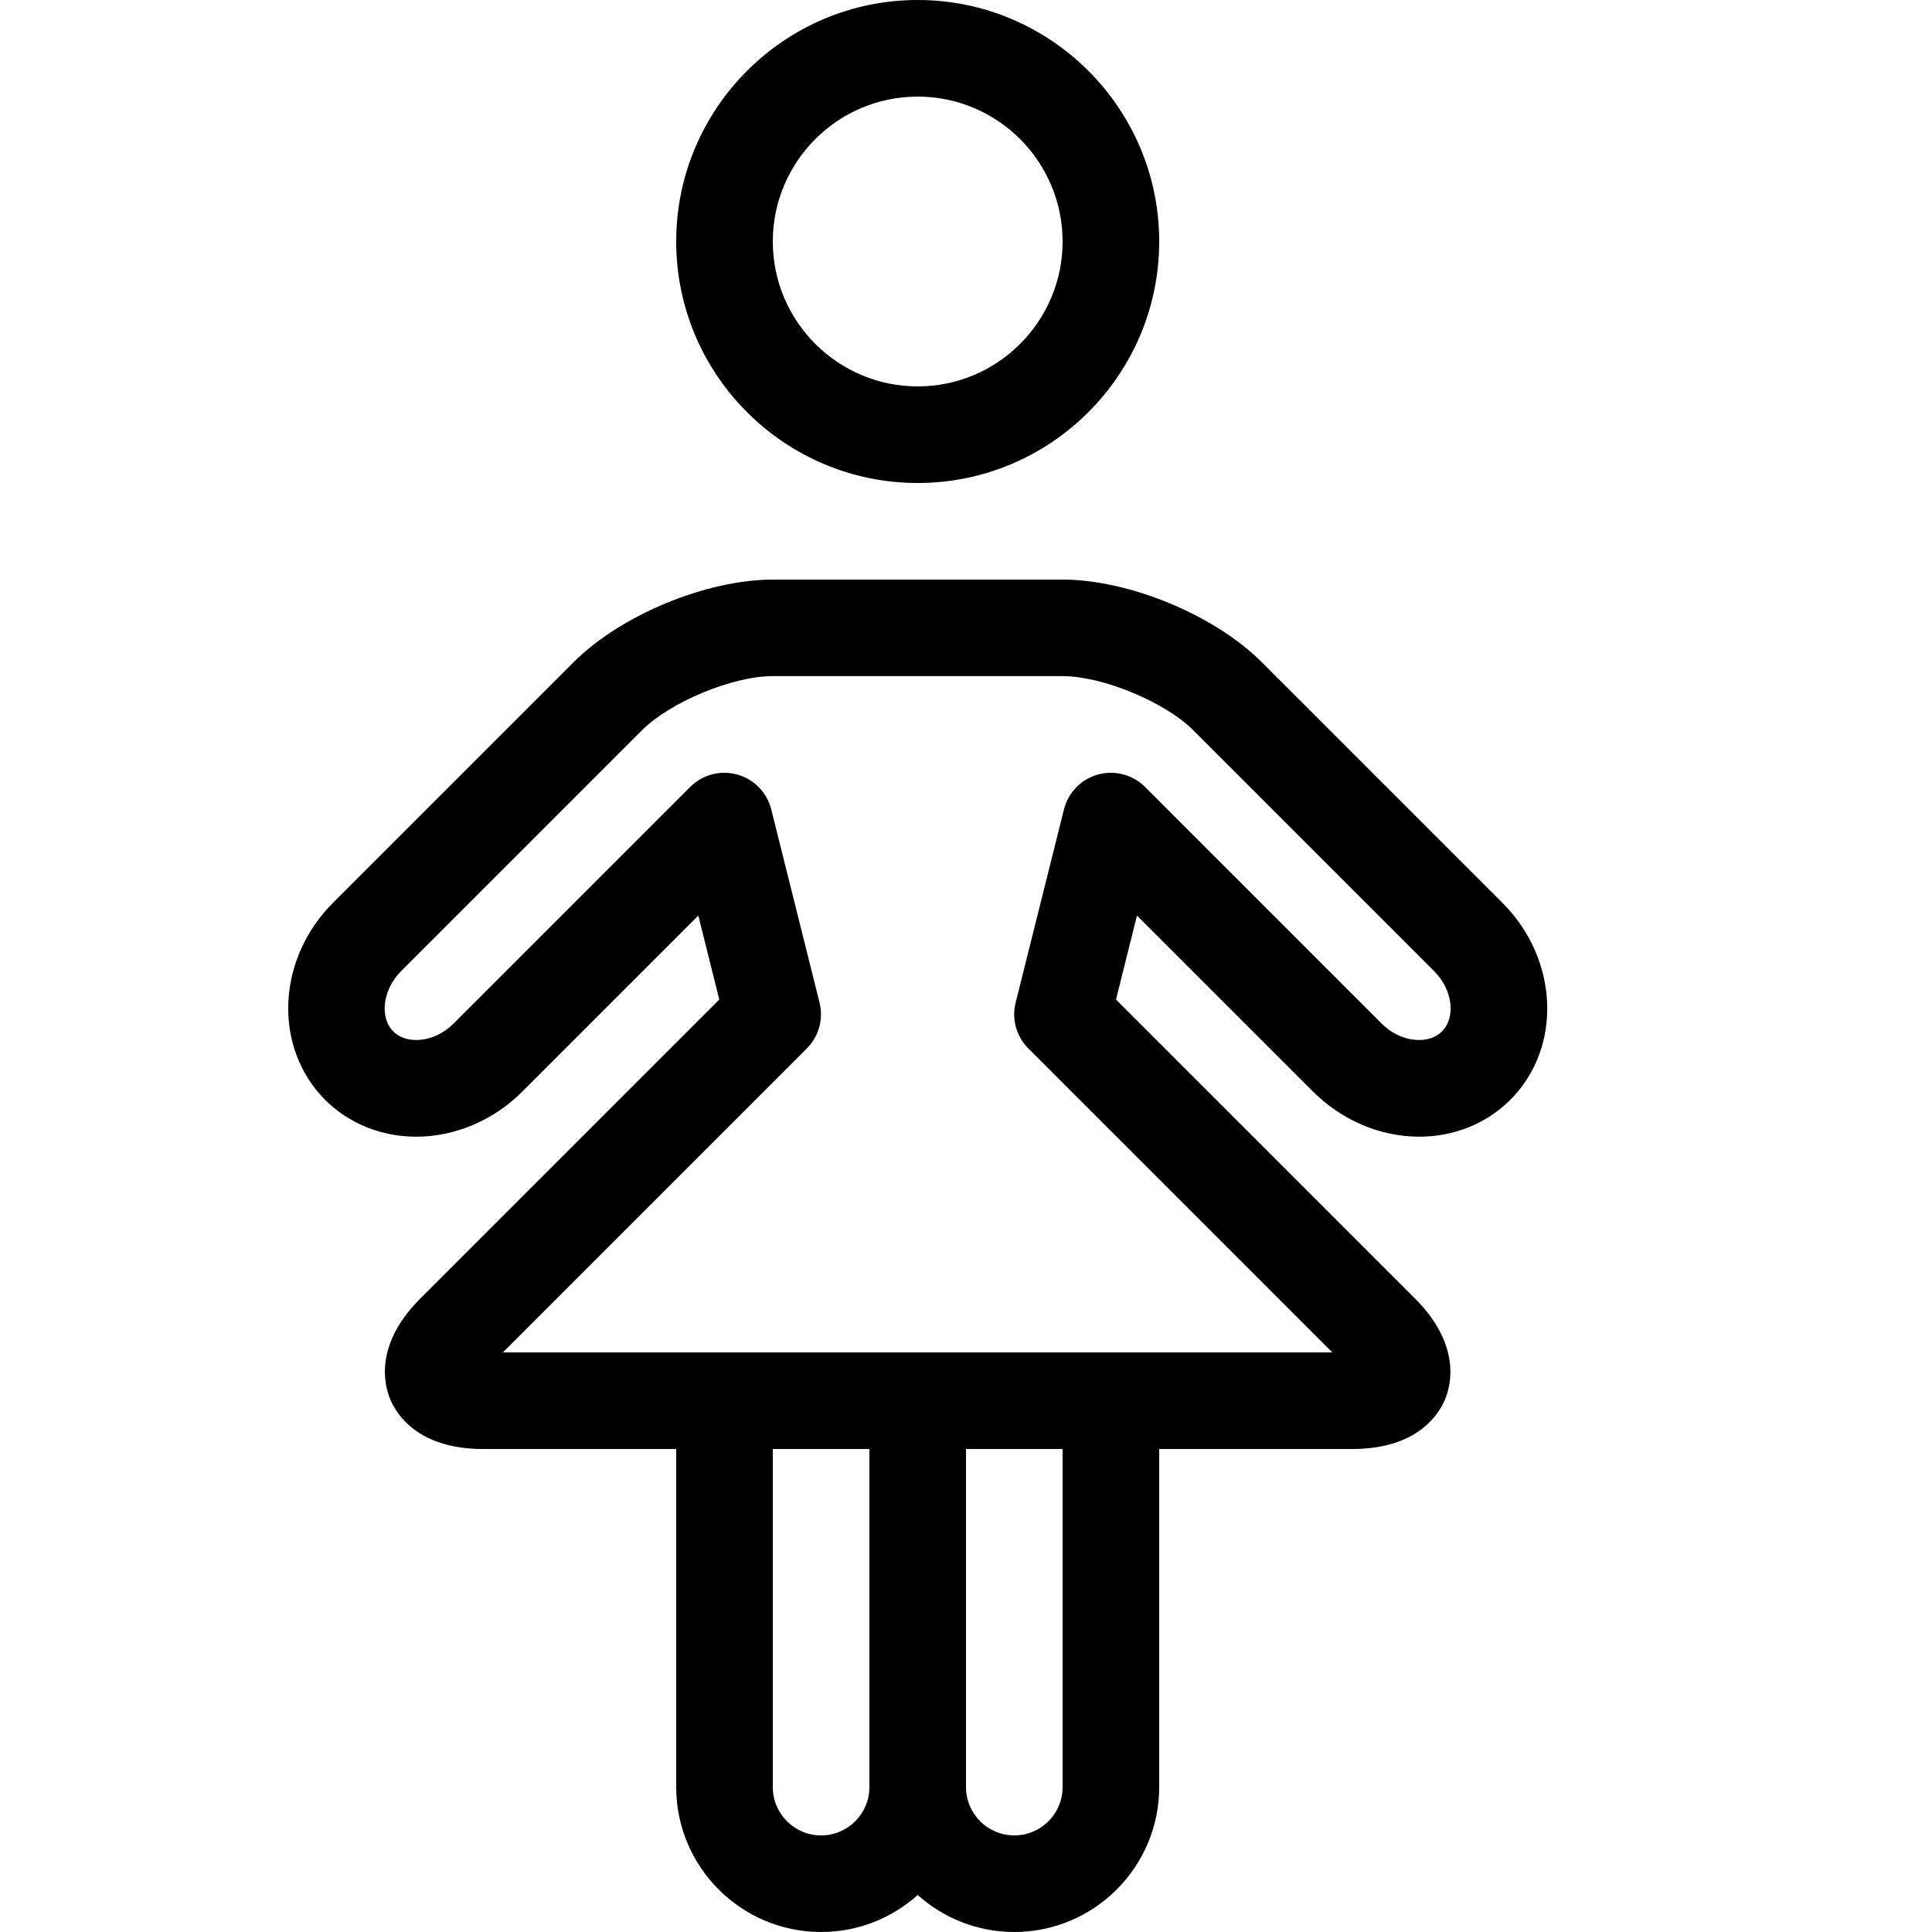 <?xml version="1.0" encoding="utf-8"?>
<!-- Generated by IcoMoon.io -->
<!DOCTYPE svg PUBLIC "-//W3C//DTD SVG 1.1//EN" "http://www.w3.org/Graphics/SVG/1.1/DTD/svg11.dtd">
<svg version="1.1" xmlns="http://www.w3.org/2000/svg" xmlns:xlink="http://www.w3.org/1999/xlink" width="20" height="20" viewBox="0 0 20 20">
<path d="M9.5 5c-1.378 0-2.5-1.122-2.5-2.5s1.122-2.5 2.5-2.5 2.5 1.122 2.5 2.5-1.122 2.5-2.5 2.5zM9.5 1c-0.827 0-1.5 0.673-1.5 1.5s0.673 1.5 1.5 1.5c0.827 0 1.5-0.673 1.5-1.5s-0.673-1.5-1.5-1.5z" fill="#000000"></path>
<path d="M13.596 11.303c0.295 0.295 0.694 0.464 1.095 0.464 0.362-0 0.698-0.136 0.944-0.382 0.54-0.54 0.503-1.454-0.082-2.039l-2.492-2.492c-0.487-0.487-1.373-0.854-2.061-0.854h-3c-0.688 0-1.574 0.367-2.061 0.854l-2.492 2.492c-0.274 0.274-0.438 0.632-0.461 1.006-0.024 0.392 0.114 0.768 0.379 1.033 0.246 0.246 0.582 0.382 0.944 0.382 0.401-0 0.8-0.169 1.095-0.464l1.825-1.825 0.217 0.869-3.093 3.093c-0.477 0.476-0.378 0.889-0.314 1.044s0.287 0.516 0.961 0.516h2v3.5c0 0.827 0.673 1.5 1.5 1.5 0.384 0 0.734-0.145 1-0.383 0.266 0.238 0.616 0.383 1 0.383 0.827 0 1.5-0.673 1.5-1.5v-3.5h2c0.674 0 0.896-0.361 0.96-0.516s0.162-0.568-0.314-1.044l-3.093-3.093 0.217-0.869 1.825 1.825zM8.5 19c-0.276 0-0.5-0.224-0.5-0.5v-3.5h1v3.5c0 0.276-0.224 0.5-0.5 0.5zM11 18.5c0 0.276-0.224 0.5-0.5 0.5s-0.5-0.224-0.5-0.5v-3.5h1v3.5zM10.646 10.854l3.146 3.146h-8.586l3.146-3.146c0.124-0.124 0.174-0.304 0.132-0.475l-0.5-2c-0.044-0.175-0.178-0.313-0.352-0.361s-0.36 0.001-0.487 0.128l-2.449 2.449c-0.109 0.109-0.25 0.171-0.388 0.171-0.067 0-0.163-0.015-0.237-0.089-0.086-0.086-0.092-0.203-0.088-0.265 0.008-0.129 0.070-0.26 0.17-0.36l2.492-2.492c0.293-0.293 0.939-0.561 1.354-0.561h3c0.415 0 1.060 0.267 1.354 0.561l2.492 2.492c0.192 0.192 0.229 0.478 0.082 0.625-0.074 0.074-0.169 0.089-0.237 0.089-0.138 0-0.279-0.062-0.388-0.171l-2.449-2.449c-0.127-0.127-0.313-0.176-0.487-0.128s-0.308 0.186-0.352 0.361l-0.5 2c-0.043 0.17 0.007 0.351 0.132 0.475z" fill="#000000"></path>
</svg>
